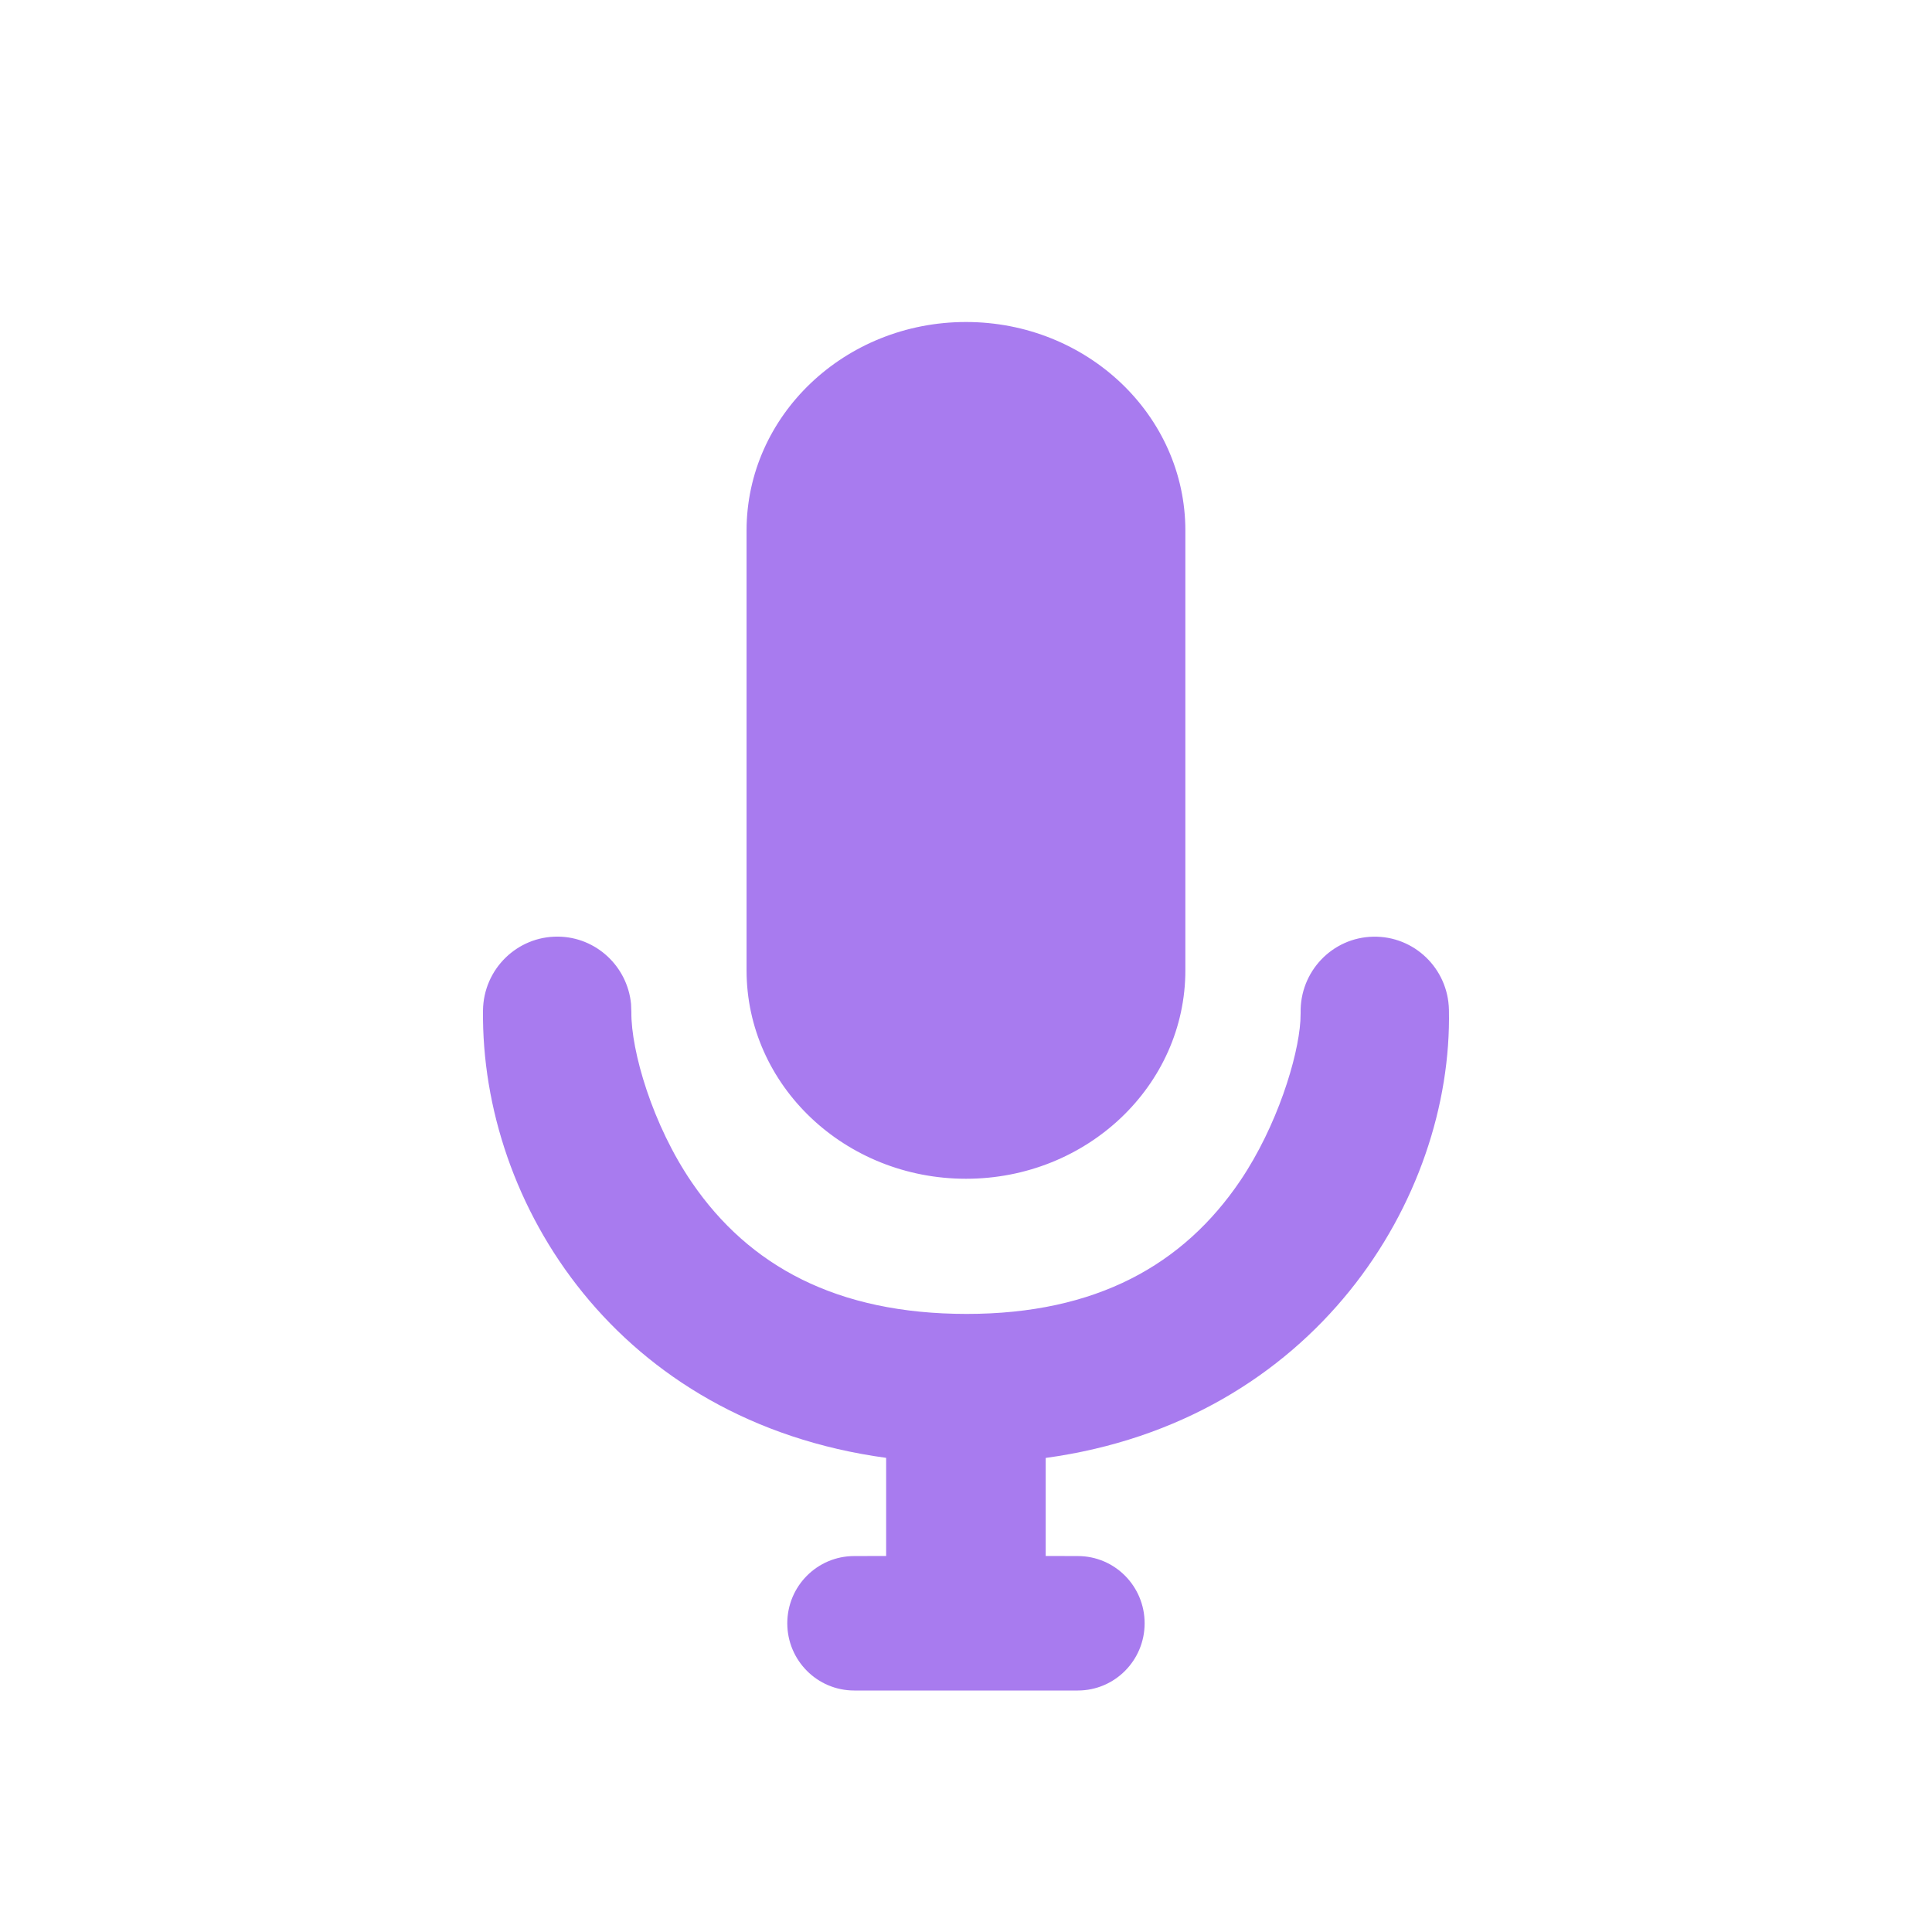 <svg width="24" height="24" viewBox="0 0 24 24" fill="none" xmlns="http://www.w3.org/2000/svg">
<g opacity="0.8">
<path fill-rule="evenodd" clip-rule="evenodd" d="M17.058 11.636C17.567 11.625 17.988 12.031 17.999 12.542C18.049 14.894 16.326 17.655 12.99 18.111L12.99 19.329L13.389 19.33C13.848 19.33 14.219 19.704 14.219 20.165C14.219 20.626 13.848 21 13.389 21H10.611C10.152 21 9.78 20.626 9.78 20.165C9.78 19.704 10.152 19.33 10.611 19.33L11.008 19.329L11.008 18.11C7.677 17.657 5.974 14.962 6 12.552C6.006 12.04 6.423 11.63 6.932 11.635C7.407 11.64 7.794 12.006 7.839 12.471L7.843 12.572C7.838 13.053 8.105 13.976 8.598 14.694C9.305 15.725 10.393 16.322 12.009 16.322C13.617 16.322 14.701 15.713 15.41 14.663C15.862 13.992 16.126 13.139 16.154 12.68L16.157 12.582C16.146 12.07 16.549 11.646 17.058 11.636ZM12 4C13.505 4 14.725 5.16 14.725 6.591V12.053C14.725 13.483 13.505 14.643 12 14.643C10.495 14.643 9.274 13.483 9.274 12.053V6.591C9.274 5.16 10.495 4 12 4Z" fill="#925AEB"/>
</g>
</svg>

